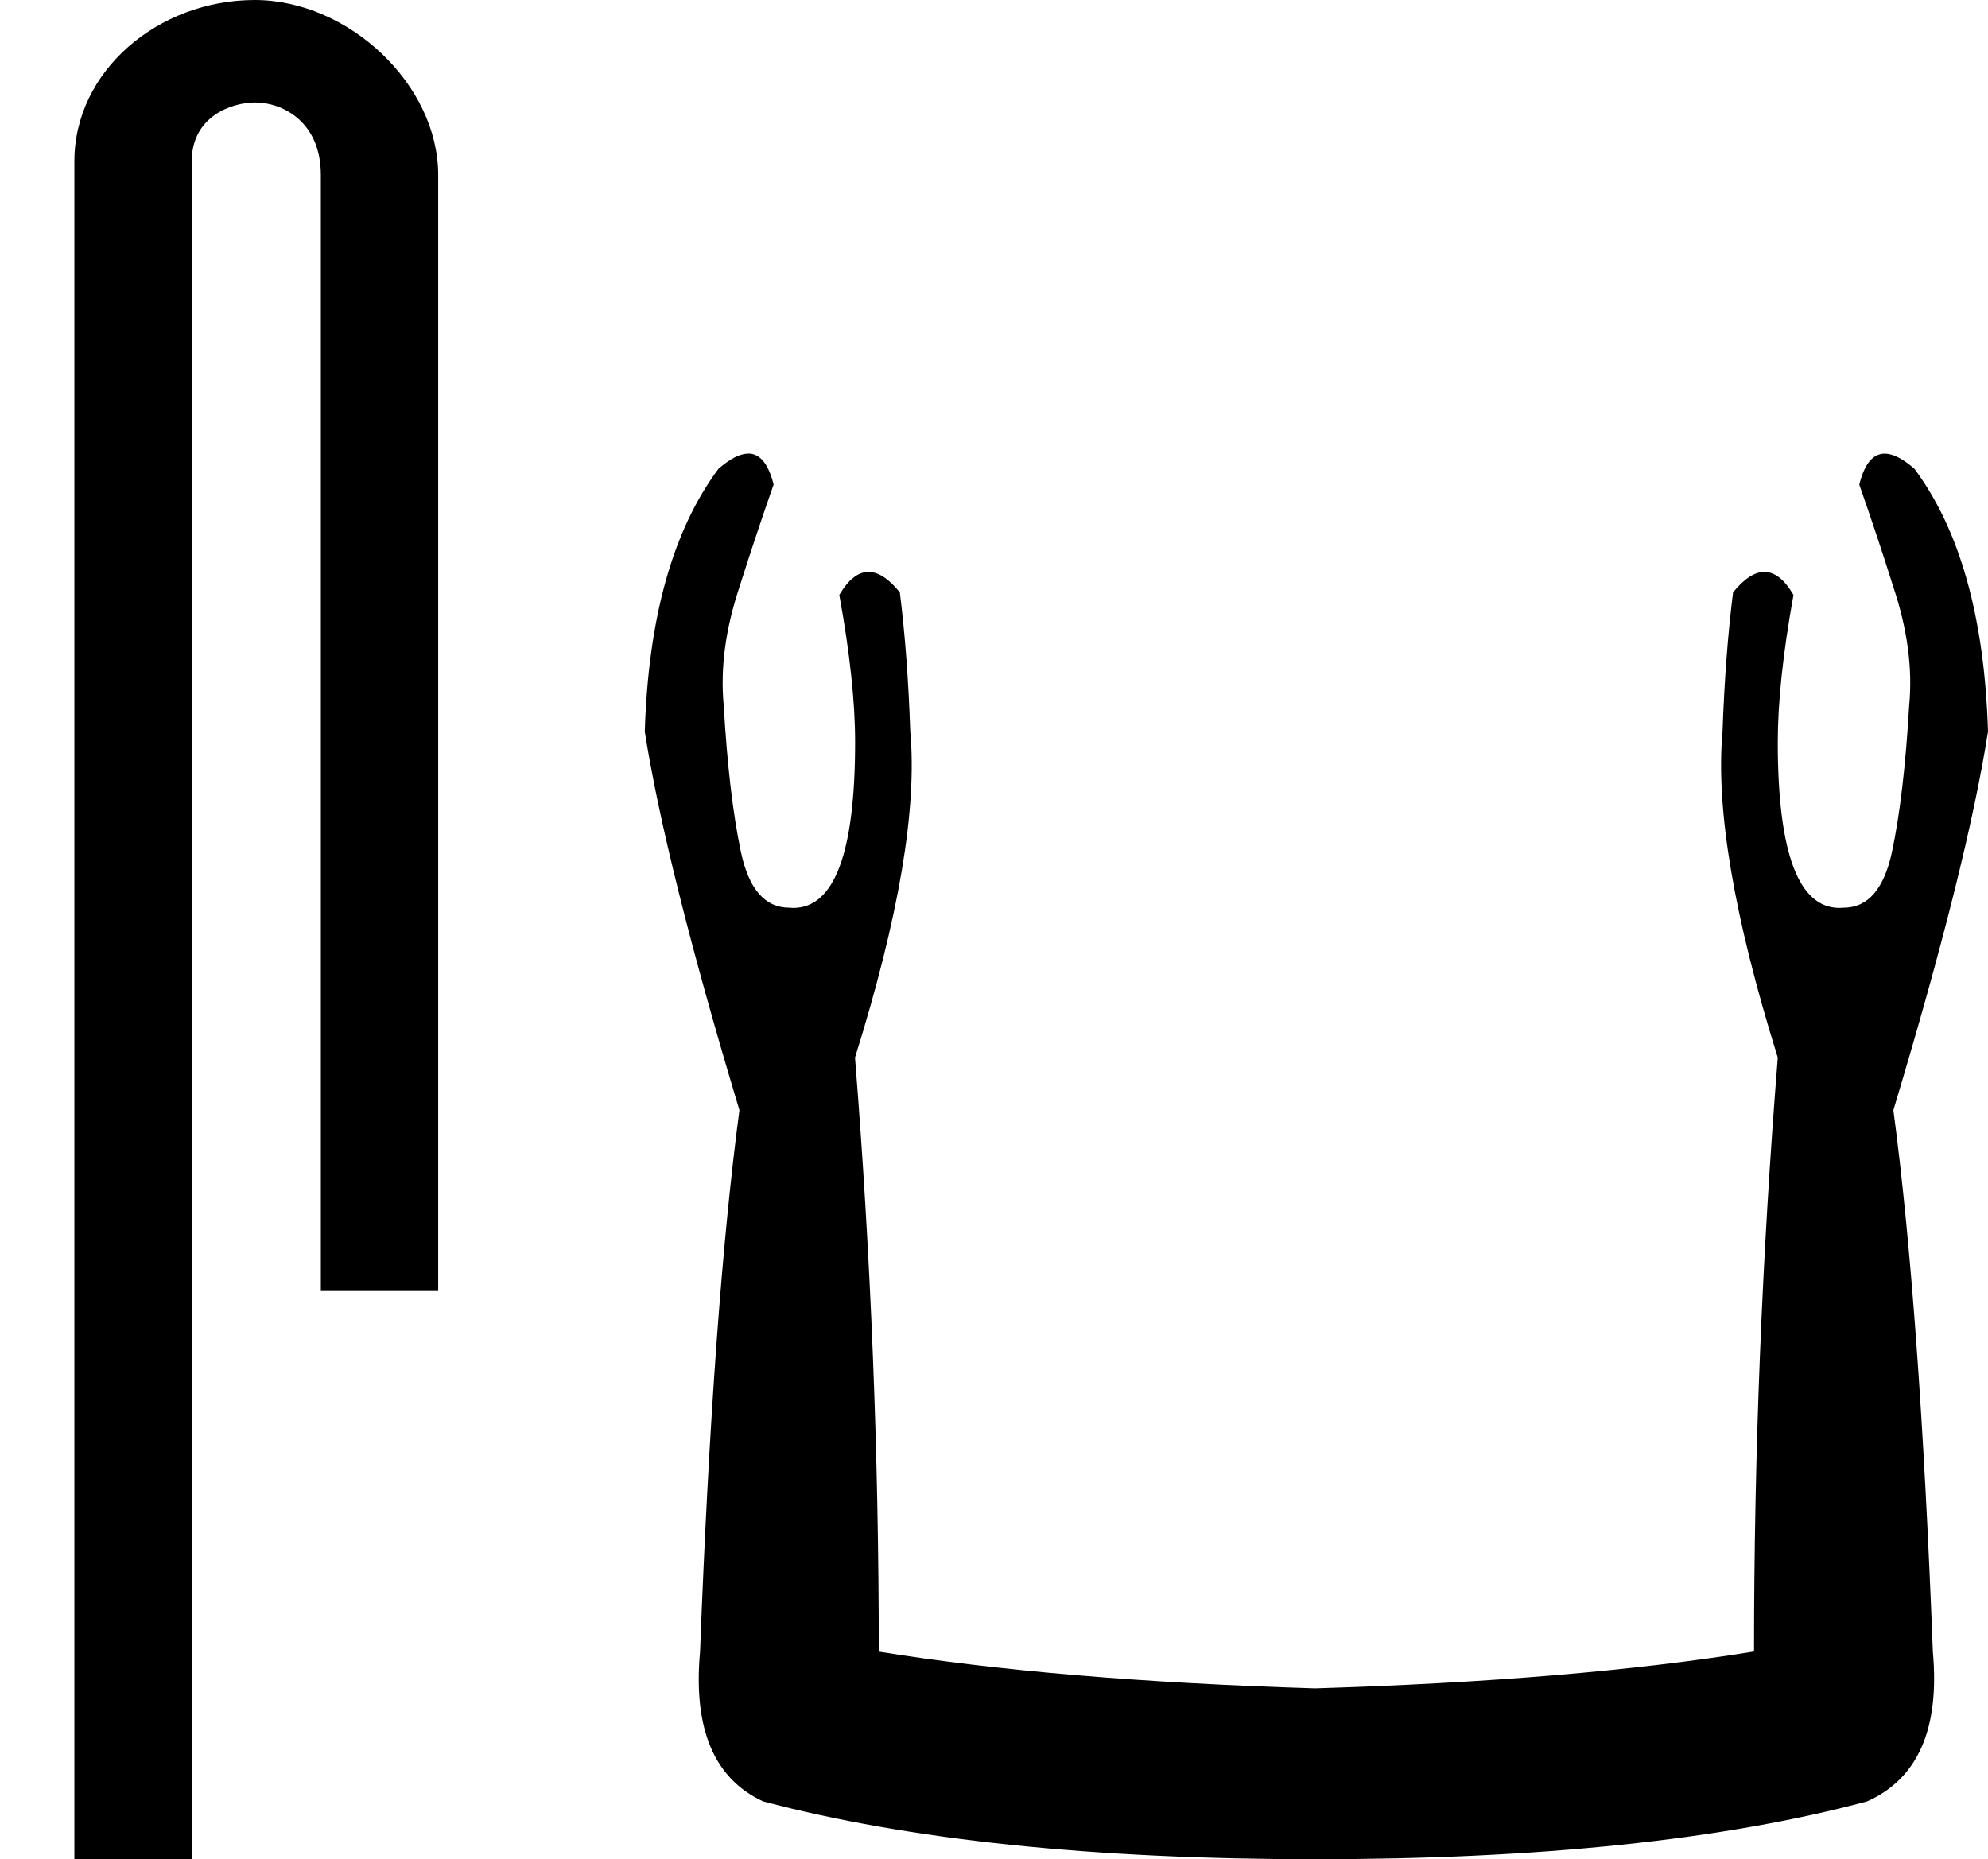 <svg xmlns="http://www.w3.org/2000/svg" width="19.245" height="18"><path d="M2.465 0C1.535 0 .72.684.72 1.562V18h1.136V1.562c0-.43.379-.57.616-.57.25 0 .634.175.634.703v10.804h1.136V1.695C4.242.815 3.372 0 2.465 0zm4.778 4.392q-.12 0-.288.147-.662.89-.713 2.544.204 1.298.916 3.665-.254 1.908-.381 5.242-.102 1.12.61 1.45Q9.5 18 12.731 18q3.257 0 5.344-.56.738-.33.636-1.45-.127-3.334-.382-5.242.713-2.367.916-3.665-.05-1.654-.712-2.544-.168-.147-.288-.147-.172 0-.246.3.178.508.33.992.204.61.153 1.145-.05.865-.165 1.412-.115.547-.471.547l-.038.002q-.598 0-.598-1.605 0-.585.152-1.425-.13-.223-.282-.223-.142 0-.303.198-.076.61-.102 1.348-.101 1.12.535 3.156-.23 2.875-.23 5.75-1.73.28-4.249.357-2.494-.076-4.224-.356 0-2.876-.23-5.751.637-2.036.535-3.156-.025-.738-.101-1.348-.16-.198-.303-.198-.152 0-.283.223.153.84.153 1.425 0 1.605-.599 1.605l-.037-.002q-.357 0-.471-.547-.115-.547-.165-1.412-.051-.535.152-1.145.153-.484.331-.993-.075-.3-.246-.3z"/></svg>